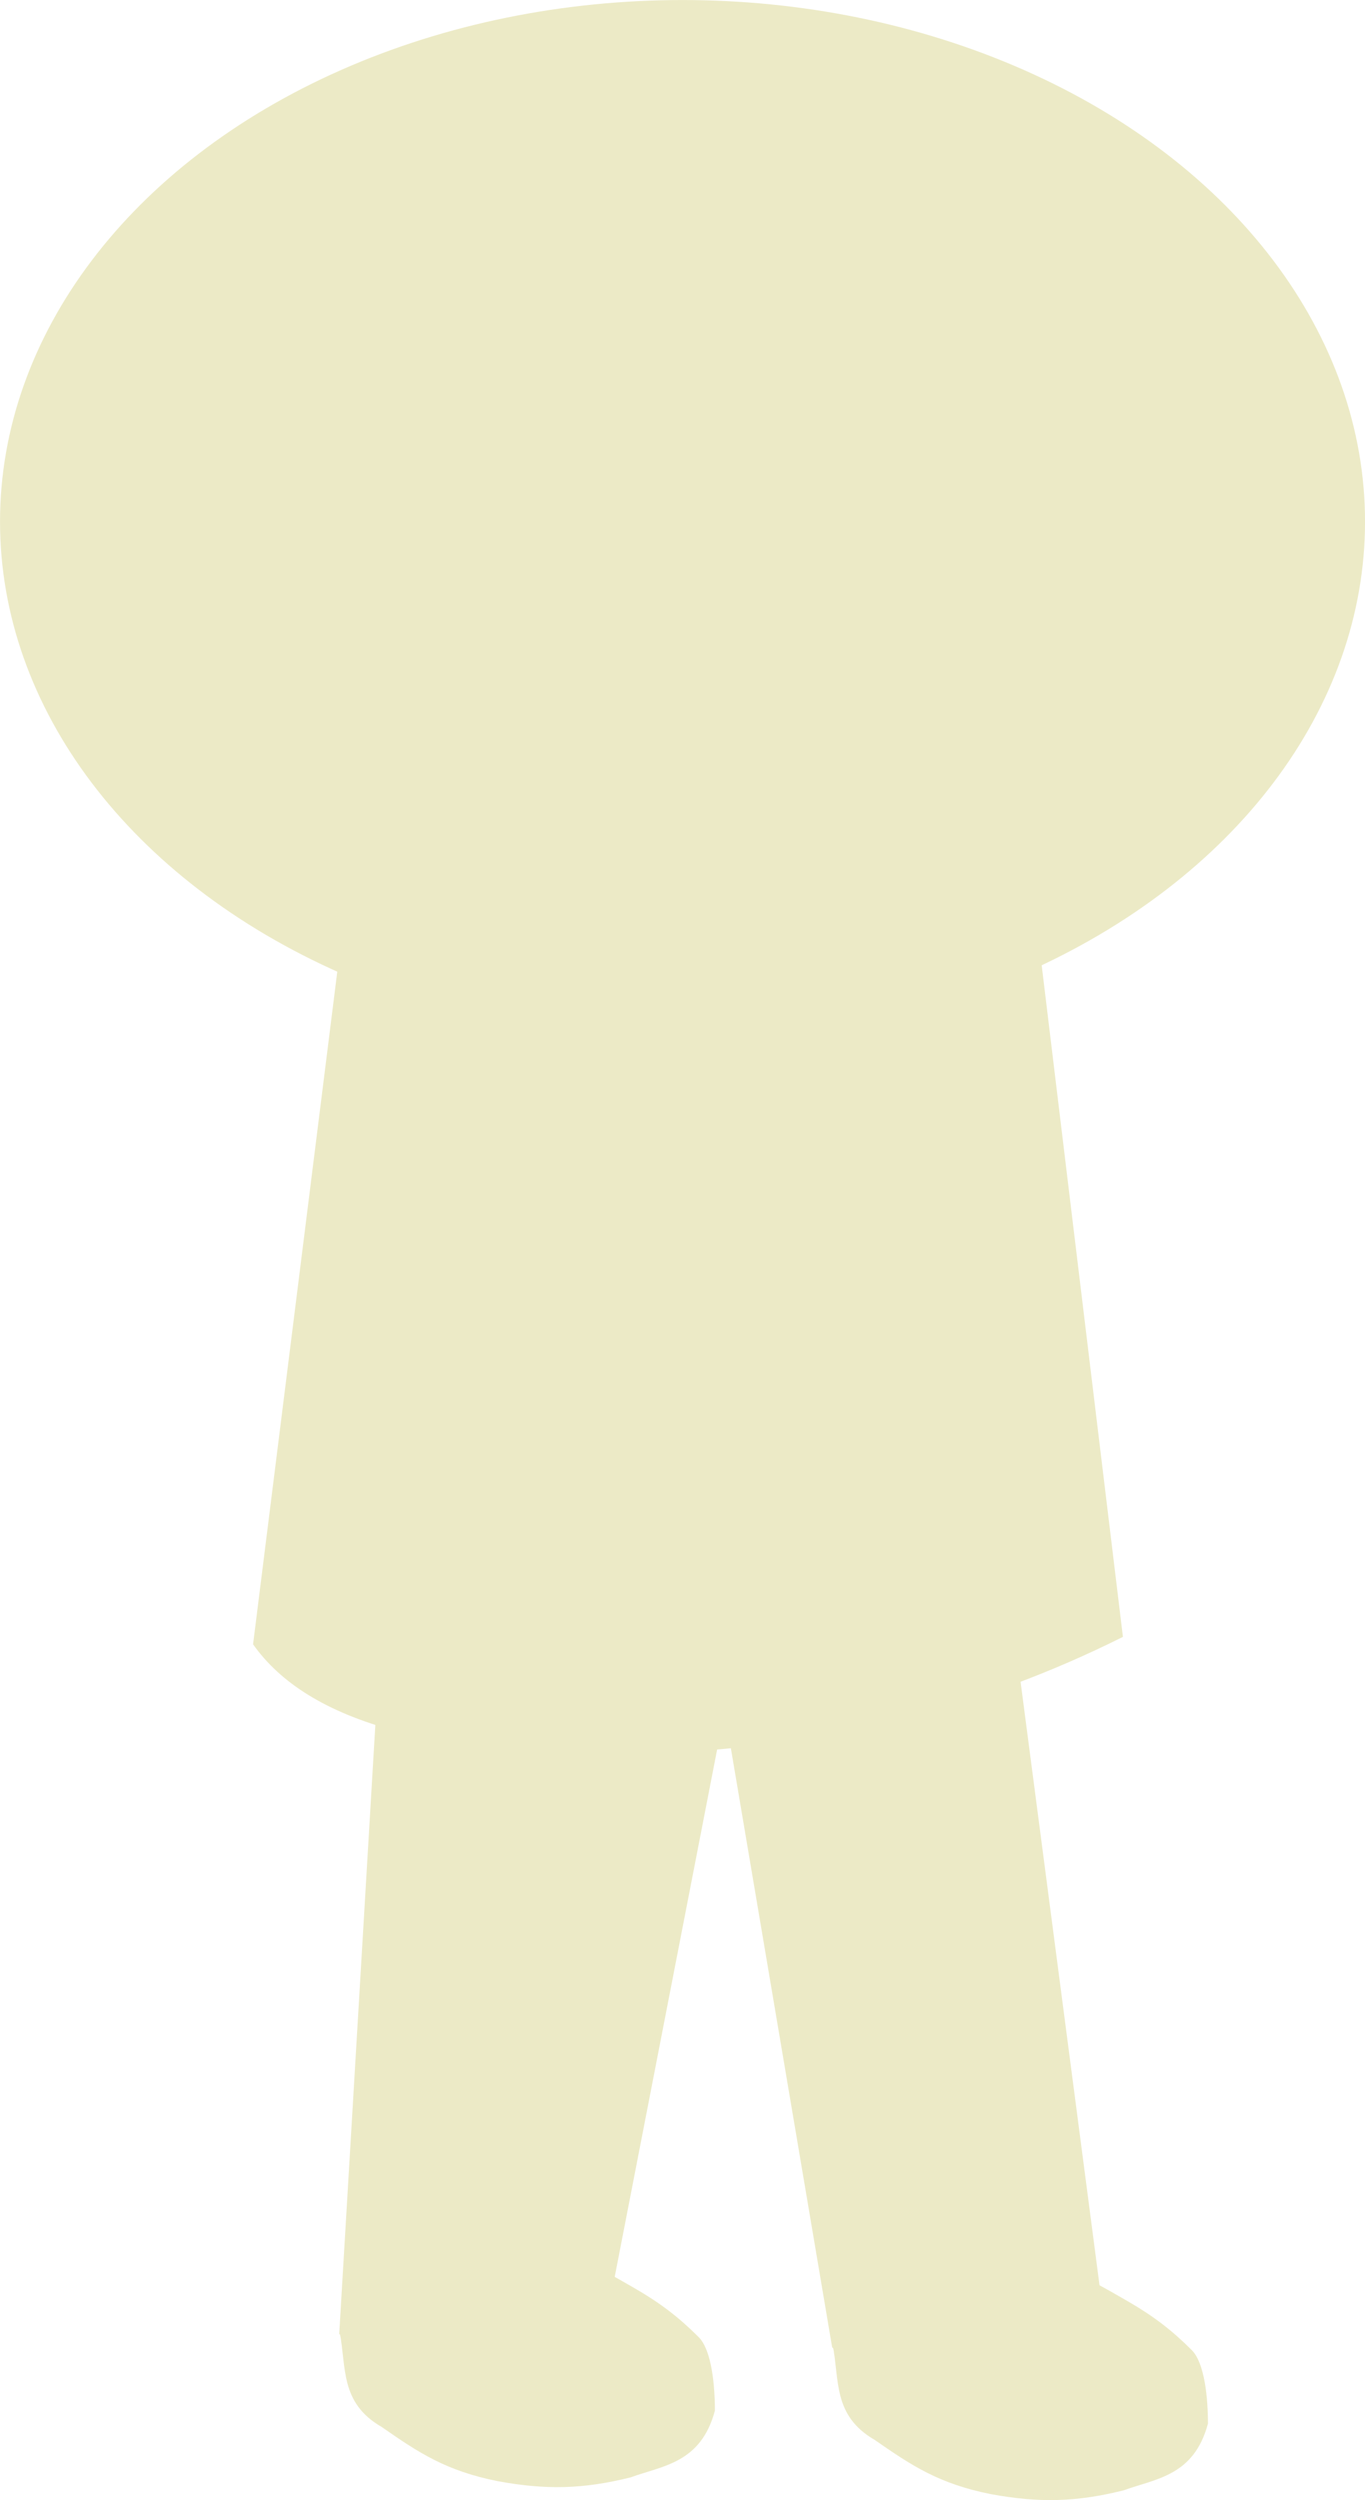 <?xml version="1.0" encoding="UTF-8" standalone="no"?>
<!-- Created with Inkscape (http://www.inkscape.org/) -->

<svg
   width="93.825"
   height="171.784"
   viewBox="0 0 24.825 45.451"
   version="1.1"
   id="svg4829"
   inkscape:version="1.2 (dc2aedaf03, 2022-05-15)"
   sodipodi:docname="tempkaraktär.svg"
   xmlns:inkscape="http://www.inkscape.org/namespaces/inkscape"
   xmlns:sodipodi="http://sodipodi.sourceforge.net/DTD/sodipodi-0.dtd"
   xmlns:xlink="http://www.w3.org/1999/xlink"
   xmlns="http://www.w3.org/2000/svg"
   xmlns:svg="http://www.w3.org/2000/svg">
  <sodipodi:namedview
     id="namedview4831"
     pagecolor="#ffffff"
     bordercolor="#000000"
     borderopacity="0.25"
     inkscape:showpageshadow="2"
     inkscape:pageopacity="0.0"
     inkscape:pagecheckerboard="0"
     inkscape:deskcolor="#d1d1d1"
     inkscape:document-units="mm"
     showgrid="false"
     inkscape:zoom="0.70199214"
     inkscape:cx="312.68156"
     inkscape:cy="239.31892"
     inkscape:window-width="1920"
     inkscape:window-height="986"
     inkscape:window-x="-11"
     inkscape:window-y="-11"
     inkscape:window-maximized="1"
     inkscape:current-layer="layer1" />
  <defs
     id="defs4826" />
  <g
     inkscape:label="Lager 1"
     inkscape:groupmode="layer"
     id="layer1"
     transform="translate(-12.463,-85.069)">
    <g
       id="g11255"
       inkscape:label="Baskaraktär"
       transform="matrix(0.75,0,0,0.75,-97.965,-97.043)"
       sodipodi:insensitive="true">
      <use
         x="0"
         y="0"
         xlink:href="#path12021"
         id="use14929"
         transform="translate(11.956,0.314)"
         inkscape:label="Fot (klon)" />
      <path
         style="opacity:1;fill:#eceac6;stroke:none;stroke-width:0.32;stroke-linecap:butt;stroke-linejoin:bevel;stroke-dasharray:none;stroke-opacity:1"
         d="m 156.492,301.644 c 0.895,0.622 1.557,1.065 2.823,1.316 1.164,0.212 2.053,0.195 3.216,-0.094 0.775,-0.284 1.701,-0.342 2.042,-1.617 0,-0.616 -0.079,-1.467 -0.392,-1.781 -0.482,-0.482 -0.931,-0.827 -1.561,-1.19 -1.084,-0.626 -1.735,-0.998 -3.729,-1.349 -1.116,-0.071 -1.647,0.26 -2.433,0.741 -0.516,0.383 -0.746,0.444 -0.984,1.679 0.168,0.844 -0.002,1.706 1.018,2.295 z"
         id="path12021"
         sodipodi:nodetypes="cccccccccc"
         inkscape:label="Fot" />
      <path
         style="opacity:1;fill:#eceac6;stroke:none;stroke-width:0.283;stroke-linecap:butt;stroke-linejoin:bevel;stroke-dasharray:none;stroke-opacity:1"
         d="m 156.495,282.004 -1.032,17.388 c 0.924,0.619 2.009,0.893 3.151,1.044 1.667,0.148 2.322,-0.211 3.151,-0.482 l 3.043,-15.662 2.608,15.421 c 0.731,0.731 2.021,0.844 3.21,0.846 2.096,0 2.587,-0.456 3.473,-0.826 l -2.336,-17.85 z"
         id="path12013"
         sodipodi:nodetypes="cccccccccc"
         inkscape:label="Ben" />
      <path
         style="opacity:1;fill:#eceac6;stroke:none;stroke-width:0.403;stroke-linecap:butt;stroke-linejoin:bevel;stroke-dasharray:none;stroke-opacity:1"
         d="m 155.904,262.473 -2.53,20.2 c 1.314,1.858 4.431,2.865 10.398,2.61 3.698,-0.209 7.225,-1.056 10.695,-2.79 l -2.441,-20.173 z"
         id="path11251"
         sodipodi:nodetypes="cccccc"
         inkscape:label="Överkropp" />
      <ellipse
         style="fill:#eceac6;fill-opacity:1;stroke:none;stroke-width:0.402"
         id="path2123"
         cx="163.788"
         cy="255.461"
         rx="16.55"
         ry="12.645"
         inkscape:label="Huvud" />
    </g>
  </g>
</svg>

